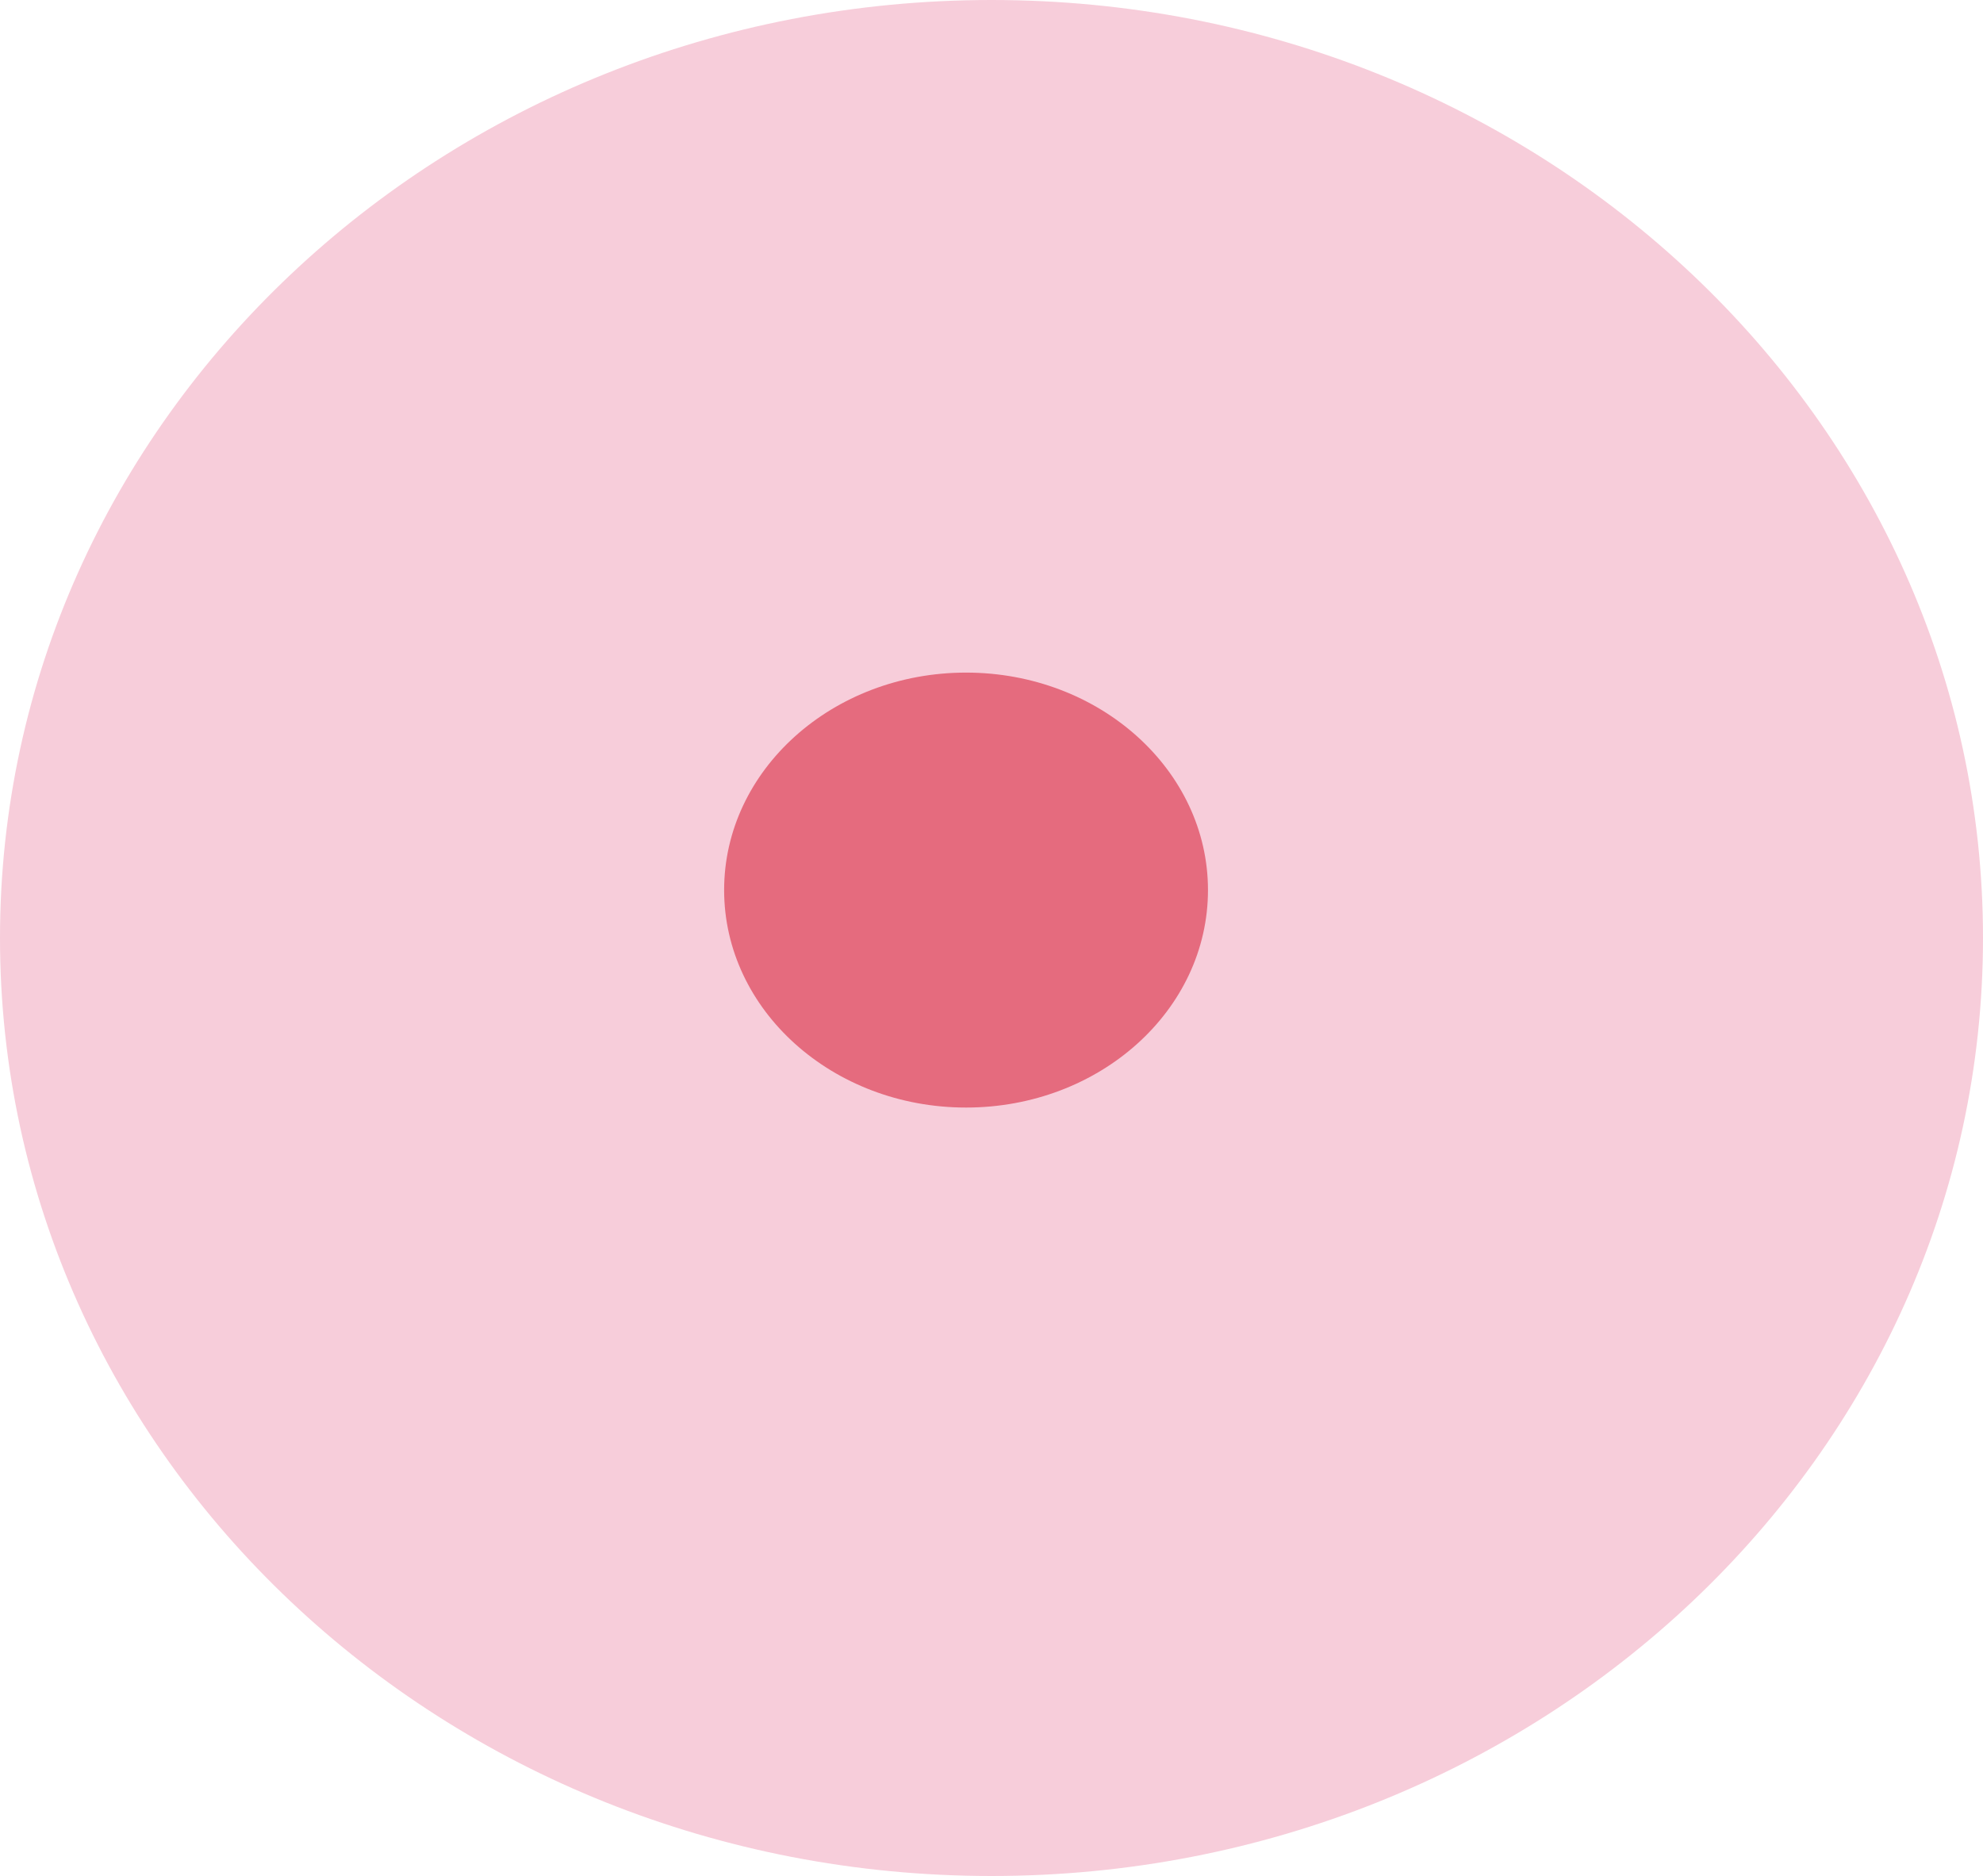 <?xml version="1.0" encoding="UTF-8"?><svg id="b" xmlns="http://www.w3.org/2000/svg" width="60" height="56.76" viewBox="0 0 60 56.76"><defs><style>.d{fill:#e56b7e;}.d,.e{stroke-width:0px;}.e{fill:#f7cdda;}</style></defs><g id="c"><path class="e" d="m60,28.38c0,15.67-13.43,28.38-30,28.38S0,44.05,0,28.38,13.43,0,30,0s30,12.71,30,28.38Z"/><path class="d" d="m36.55,26.93c0,3.64-3.28,6.58-7.32,6.58s-7.32-2.95-7.32-6.58,3.28-6.58,7.32-6.58,7.32,2.95,7.32,6.58Z"/></g></svg>